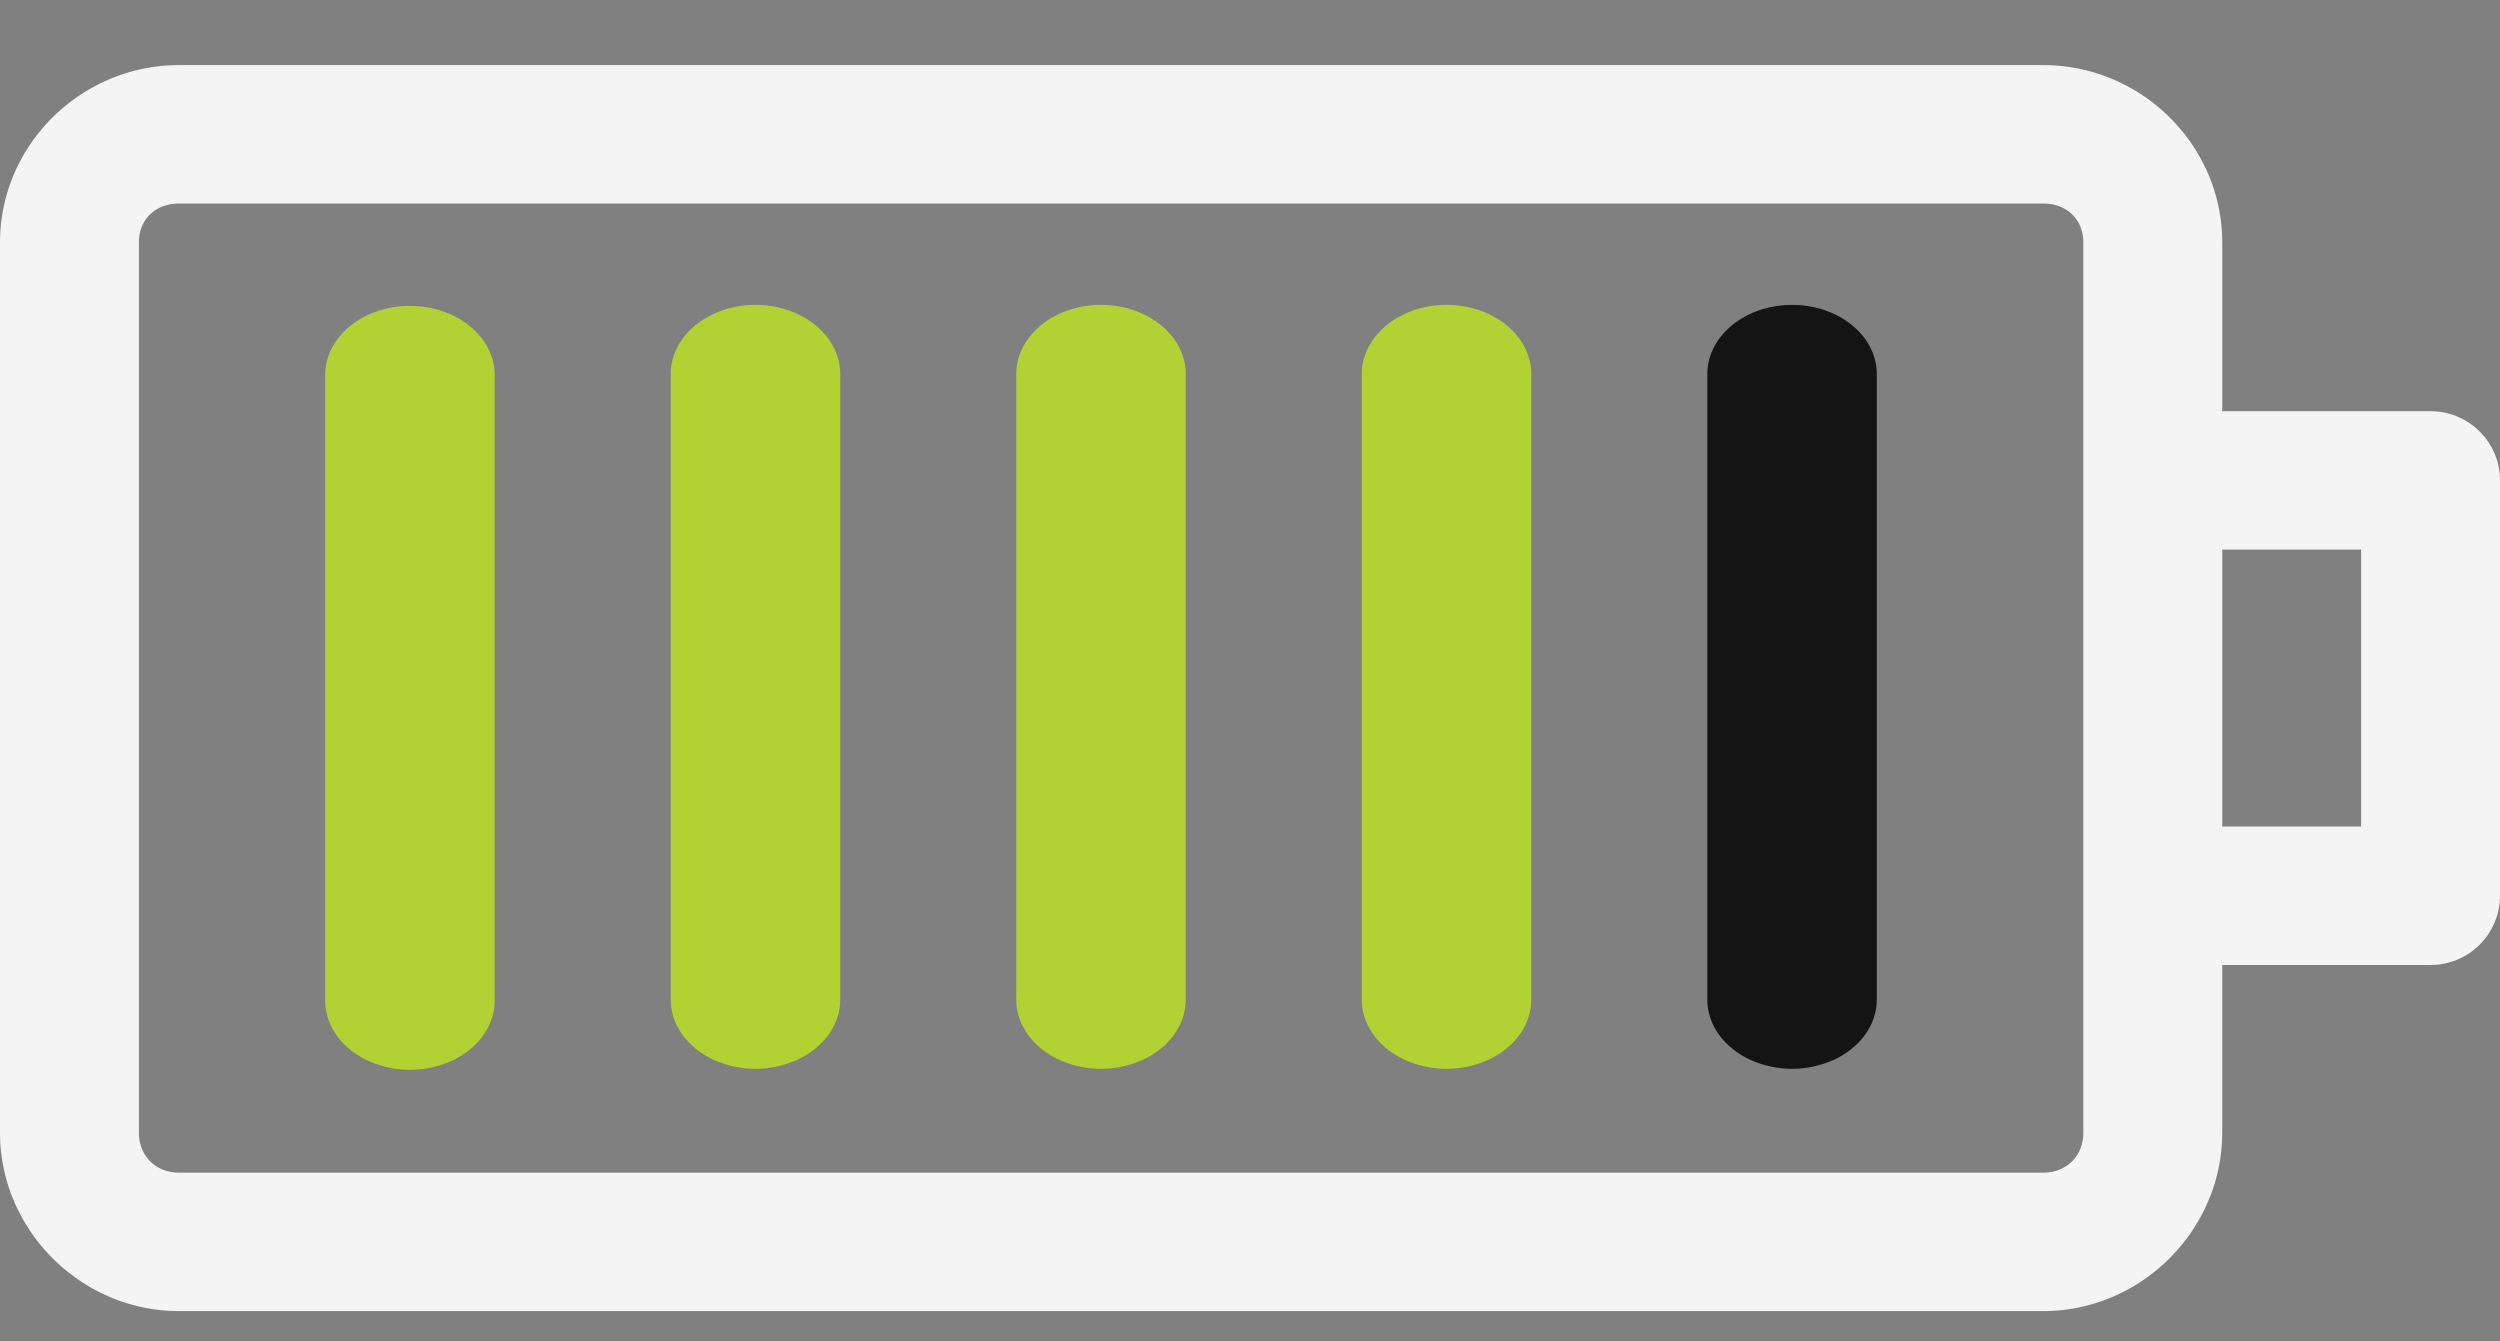 <svg xmlns="http://www.w3.org/2000/svg" width="82" height="44" viewBox="0 0 82 44">
    <rect x="0" y="0" width="82" height="44" fill="#808080" stroke="none"/>
    <g fill="none" fill-rule="evenodd">
        <path d="M0 0h82v44H0z" opacity=".352"/>
        <path fill="#F4F4F4" fill-rule="nonzero" d="M5.872 2.135C2.662 2.135 0 4.752 0 7.953V37.15c0 3.2 2.661 5.854 5.872 5.854h61.144c3.212 0 5.873-2.653 5.873-5.854v-5.499h6.833A2.274 2.274 0 0 0 82 29.381V15.758c0-1.254-1.02-2.27-2.278-2.27H72.89V7.953c0-3.2-2.661-5.818-5.873-5.818H5.872zm0 4.541h61.144c.767 0 1.317.513 1.317 1.277V37.15c0 .764-.55 1.313-1.317 1.313H5.872c-.766 0-1.316-.55-1.316-1.313V7.953c0-.764.55-1.277 1.316-1.277zM72.89 18.028h4.555v9.082H72.89v-9.082z"/>
        <path fill="#B2D234" d="M13.142 10.046c-1.432.129-2.506 1.13-2.475 2.306v20.435c-.014.818.512 1.58 1.378 1.993a3.325 3.325 0 0 0 2.802 0c.866-.413 1.393-1.175 1.378-1.993V12.352c.018-.654-.311-1.282-.902-1.723-.59-.442-1.385-.654-2.18-.583zM24.476 10.014c-1.432.128-2.507 1.13-2.476 2.306v20.434c-.014.819.513 1.58 1.378 1.993a3.325 3.325 0 0 0 2.803 0c.866-.413 1.392-1.174 1.378-1.993V12.32c.017-.654-.312-1.282-.902-1.724-.59-.442-1.386-.654-2.181-.582zM47.143 10.014c-1.432.128-2.507 1.13-2.476 2.306v20.434c-.014.819.513 1.58 1.378 1.993a3.325 3.325 0 0 0 2.803 0c.865-.413 1.392-1.174 1.378-1.993V12.32c.017-.654-.312-1.282-.902-1.724-.59-.442-1.386-.654-2.181-.582zM35.81 10.014c-1.433.128-2.507 1.13-2.476 2.306v20.434c-.014.819.512 1.58 1.378 1.993a3.325 3.325 0 0 0 2.802 0c.866-.413 1.393-1.174 1.378-1.993V12.32c.018-.654-.311-1.282-.902-1.724-.59-.442-1.385-.654-2.18-.582z"/>
        <path fill="#131413" d="M58.476 10.014c-1.432.128-2.506 1.13-2.475 2.306v20.434c-.015.819.512 1.58 1.378 1.993a3.325 3.325 0 0 0 2.802 0c.866-.413 1.393-1.174 1.378-1.993V12.32c.018-.654-.311-1.282-.902-1.724-.59-.442-1.385-.654-2.181-.582z"/>
    </g>
</svg>
